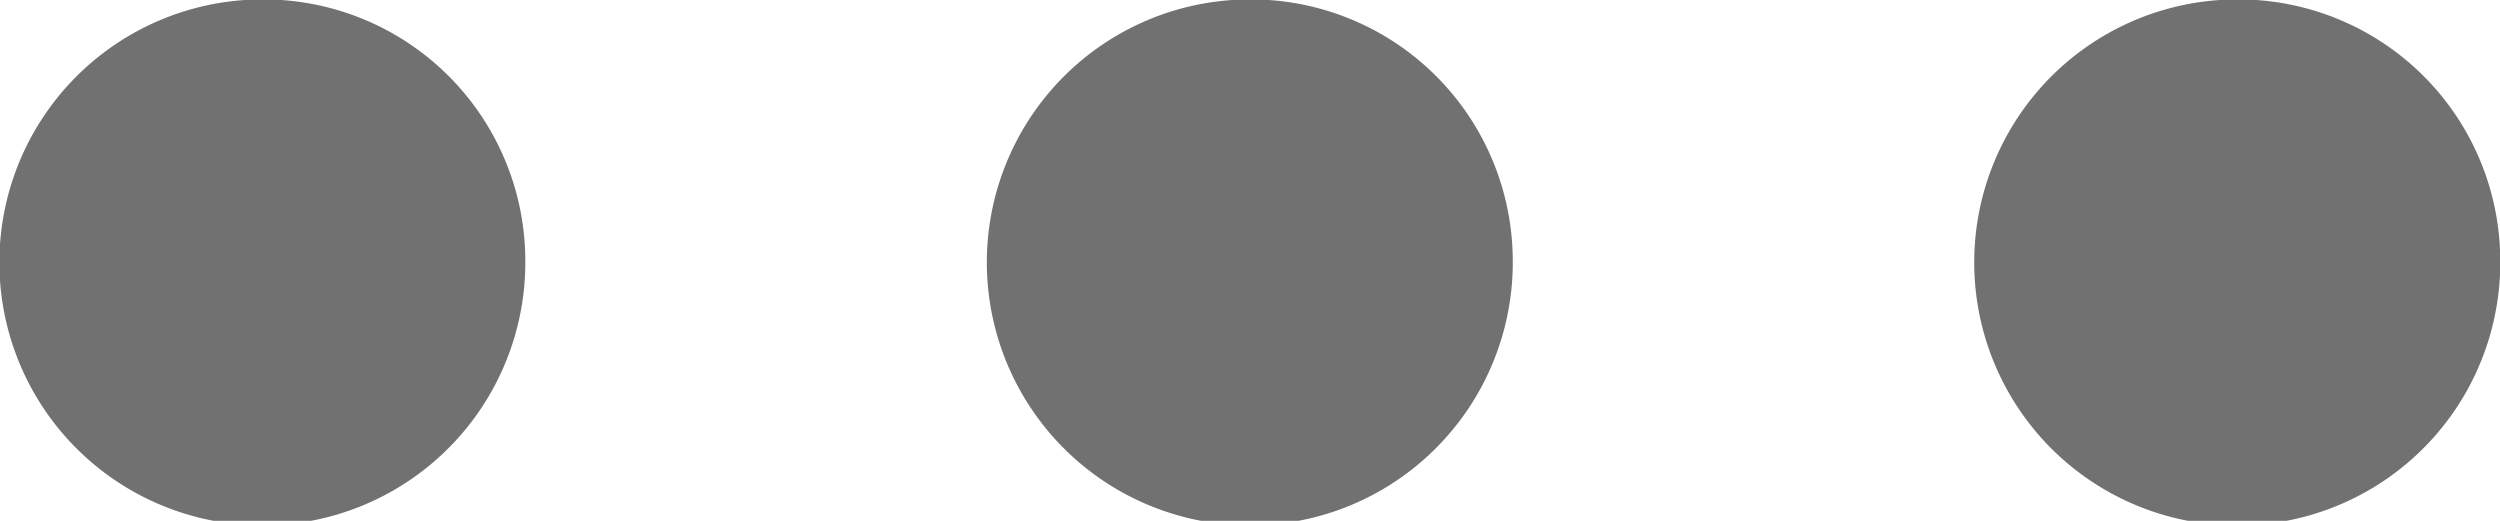 <svg xmlns="http://www.w3.org/2000/svg" width="48" height="10" viewBox="0 0 48 10">
  <defs>
    <style>
      .cls-1 {
        fill: #717171;
        fill-rule: evenodd;
      }
    </style>
  </defs>
  <path id="Shape_251_copy_2" data-name="Shape 251 copy 2" class="cls-1" d="M885.086,288.989a5.049,5.049,0,1,1-5.049-5A5.024,5.024,0,0,1,885.086,288.989Zm18.959,0a5.049,5.049,0,1,1-5.049-5A5.025,5.025,0,0,1,904.045,288.989Zm18.96,0a5.05,5.05,0,1,1-5.05-5A5.025,5.025,0,0,1,923.005,288.989Z" transform="translate(-875 -284)"/>
</svg>
